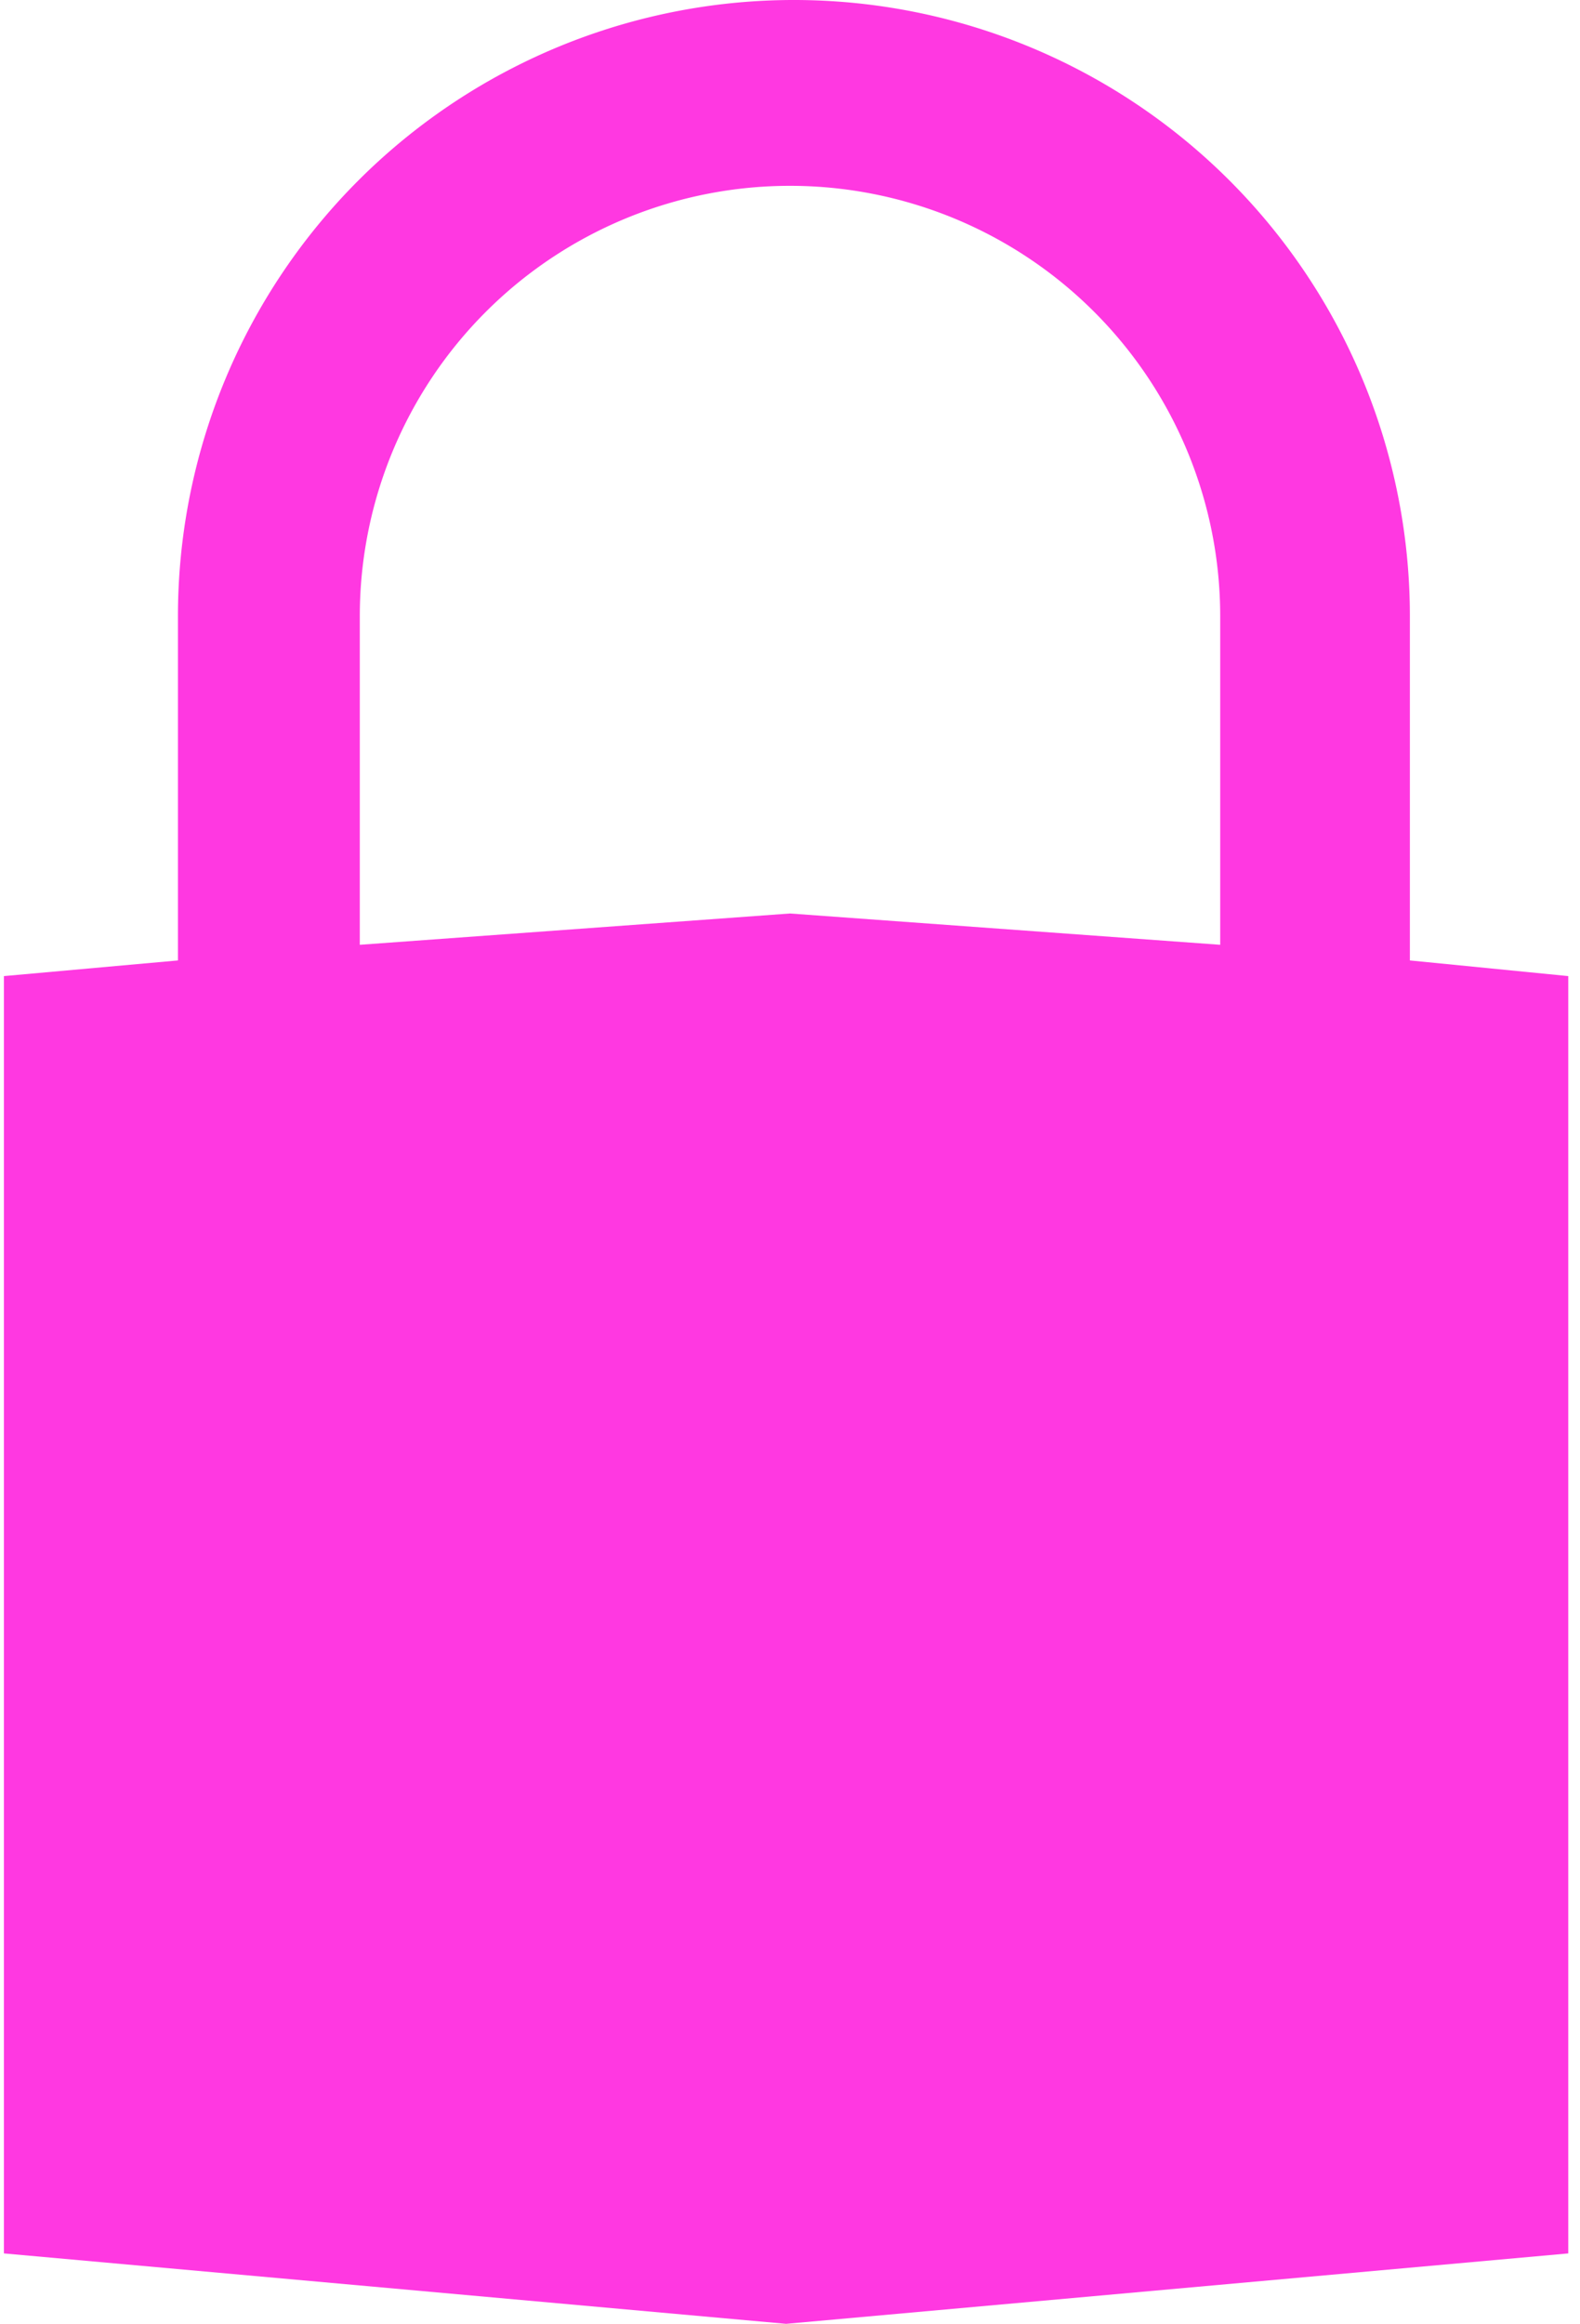 <svg id="Layer_1" data-name="Layer 1" xmlns="http://www.w3.org/2000/svg" viewBox="0 0 8.08 11.88"><defs><style>.cls-1{fill:#ff38e1;}</style></defs><title>private-cloud</title><path class="cls-1" d="M15,8.24V6.48a3.15,3.15,0,1,0-6.3,0V8.24l-.89.08v6.53l4,.36,4-.36V8.32ZM9.63,8.16V6.48a2.2,2.2,0,1,1,4.4,0V8.16L11.83,8Z" transform="translate(-7.79 -3.33)"/></svg>